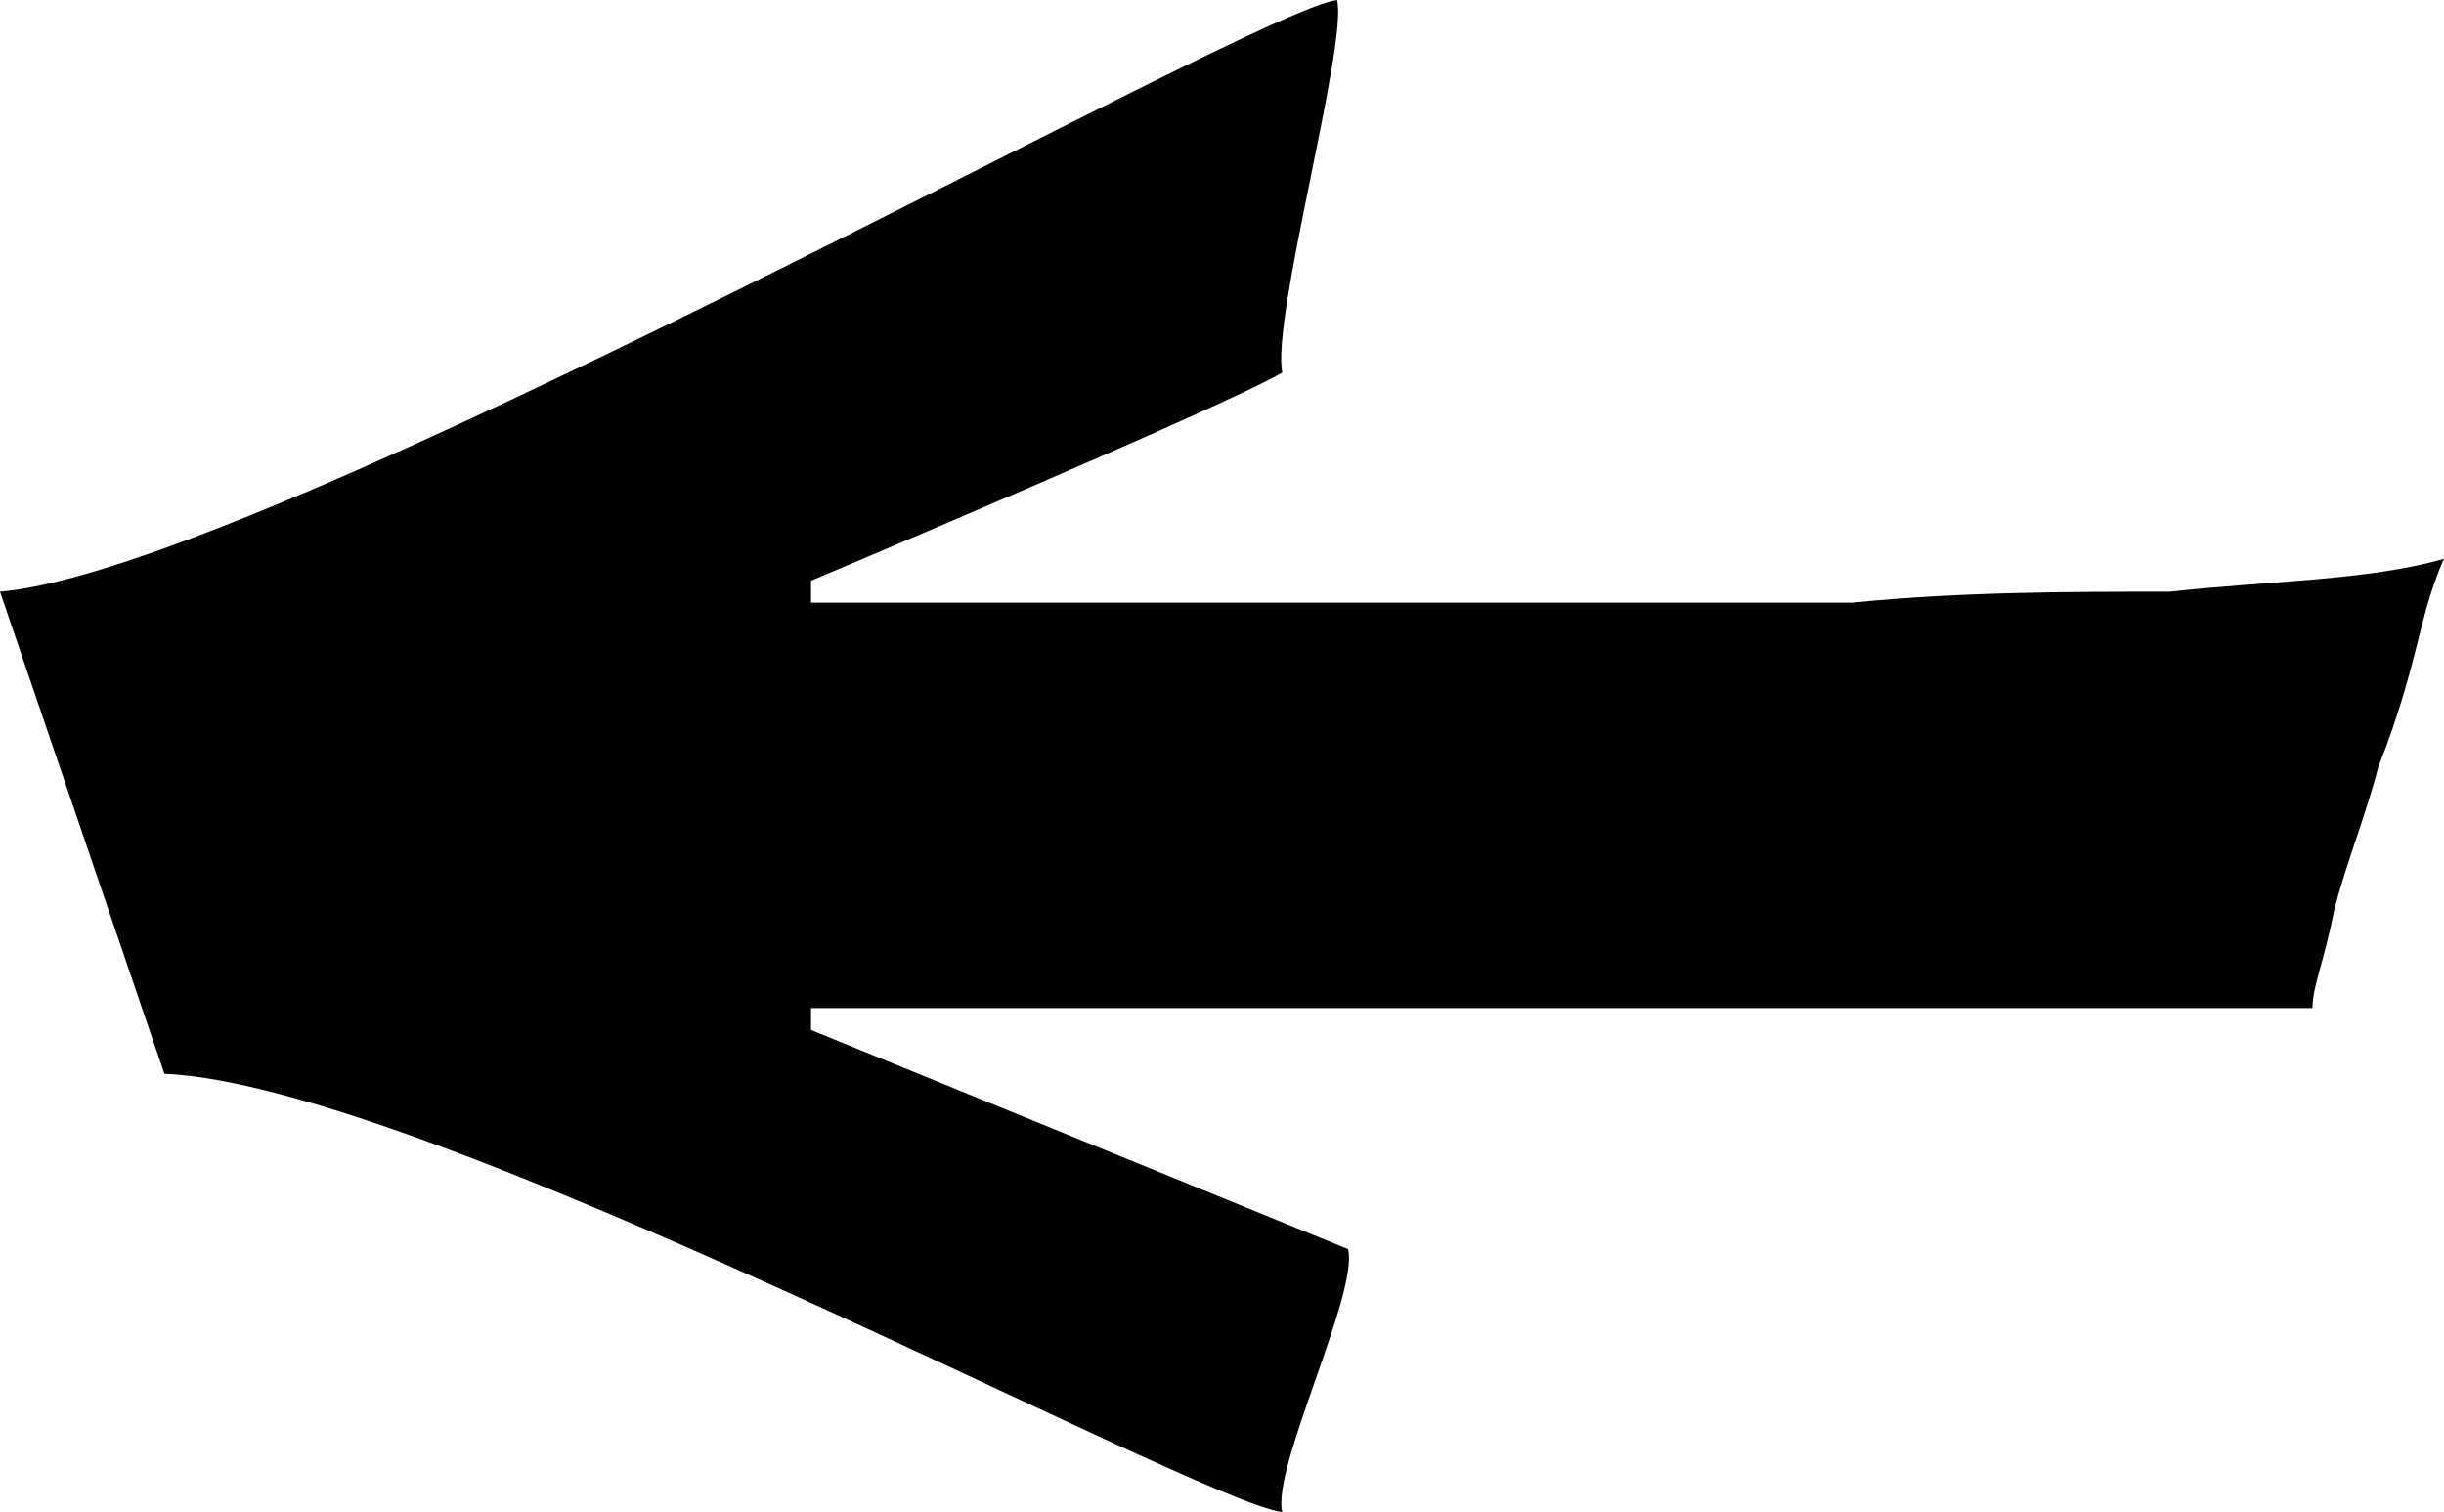 <svg class="back-arrow" version="1.1" id="Layer_1" xmlns="http://www.w3.org/2000/svg" xmlns:xlink="http://www.w3.org/1999/xlink" x="0px" y="0px"
	 viewBox="0 0 22.3 13.8" style="enable-background:new 0 0 22.3 13.8;" xml:space="preserve">
<path d="M19.8,5.4c-0.9,0-1.9,0-2.9,0.1c-1,0-2,0-3.1,0c-1,0-2,0-3,0c-1.1,0-2.3,0-3.4,0c0,0,0-0.2,0-0.2s3.8-1.6,4.3-1.9
	c-0.1-0.5,0.6-3,0.5-3.4C11.4,0.1,2.4,5.2,0,5.4l1.5,4.4c2.4,0.1,9.4,3.9,10.2,4c-0.1-0.4,0.7-2,0.6-2.4L7.4,9.4V9.2c0.4,0,4,0,5,0
	c1,0,2.1,0,3.1,0c1,0,2,0,3,0c1,0,1.8,0,2.6,0c0-0.2,0.1-0.4,0.2-0.9c0.1-0.4,0.3-0.9,0.4-1.3c0.2-0.5,0.3-0.9,0.4-1.3
	c0.1-0.4,0.2-0.6,0.2-0.6C21.6,5.3,20.7,5.3,19.8,5.4z"/>
</svg>